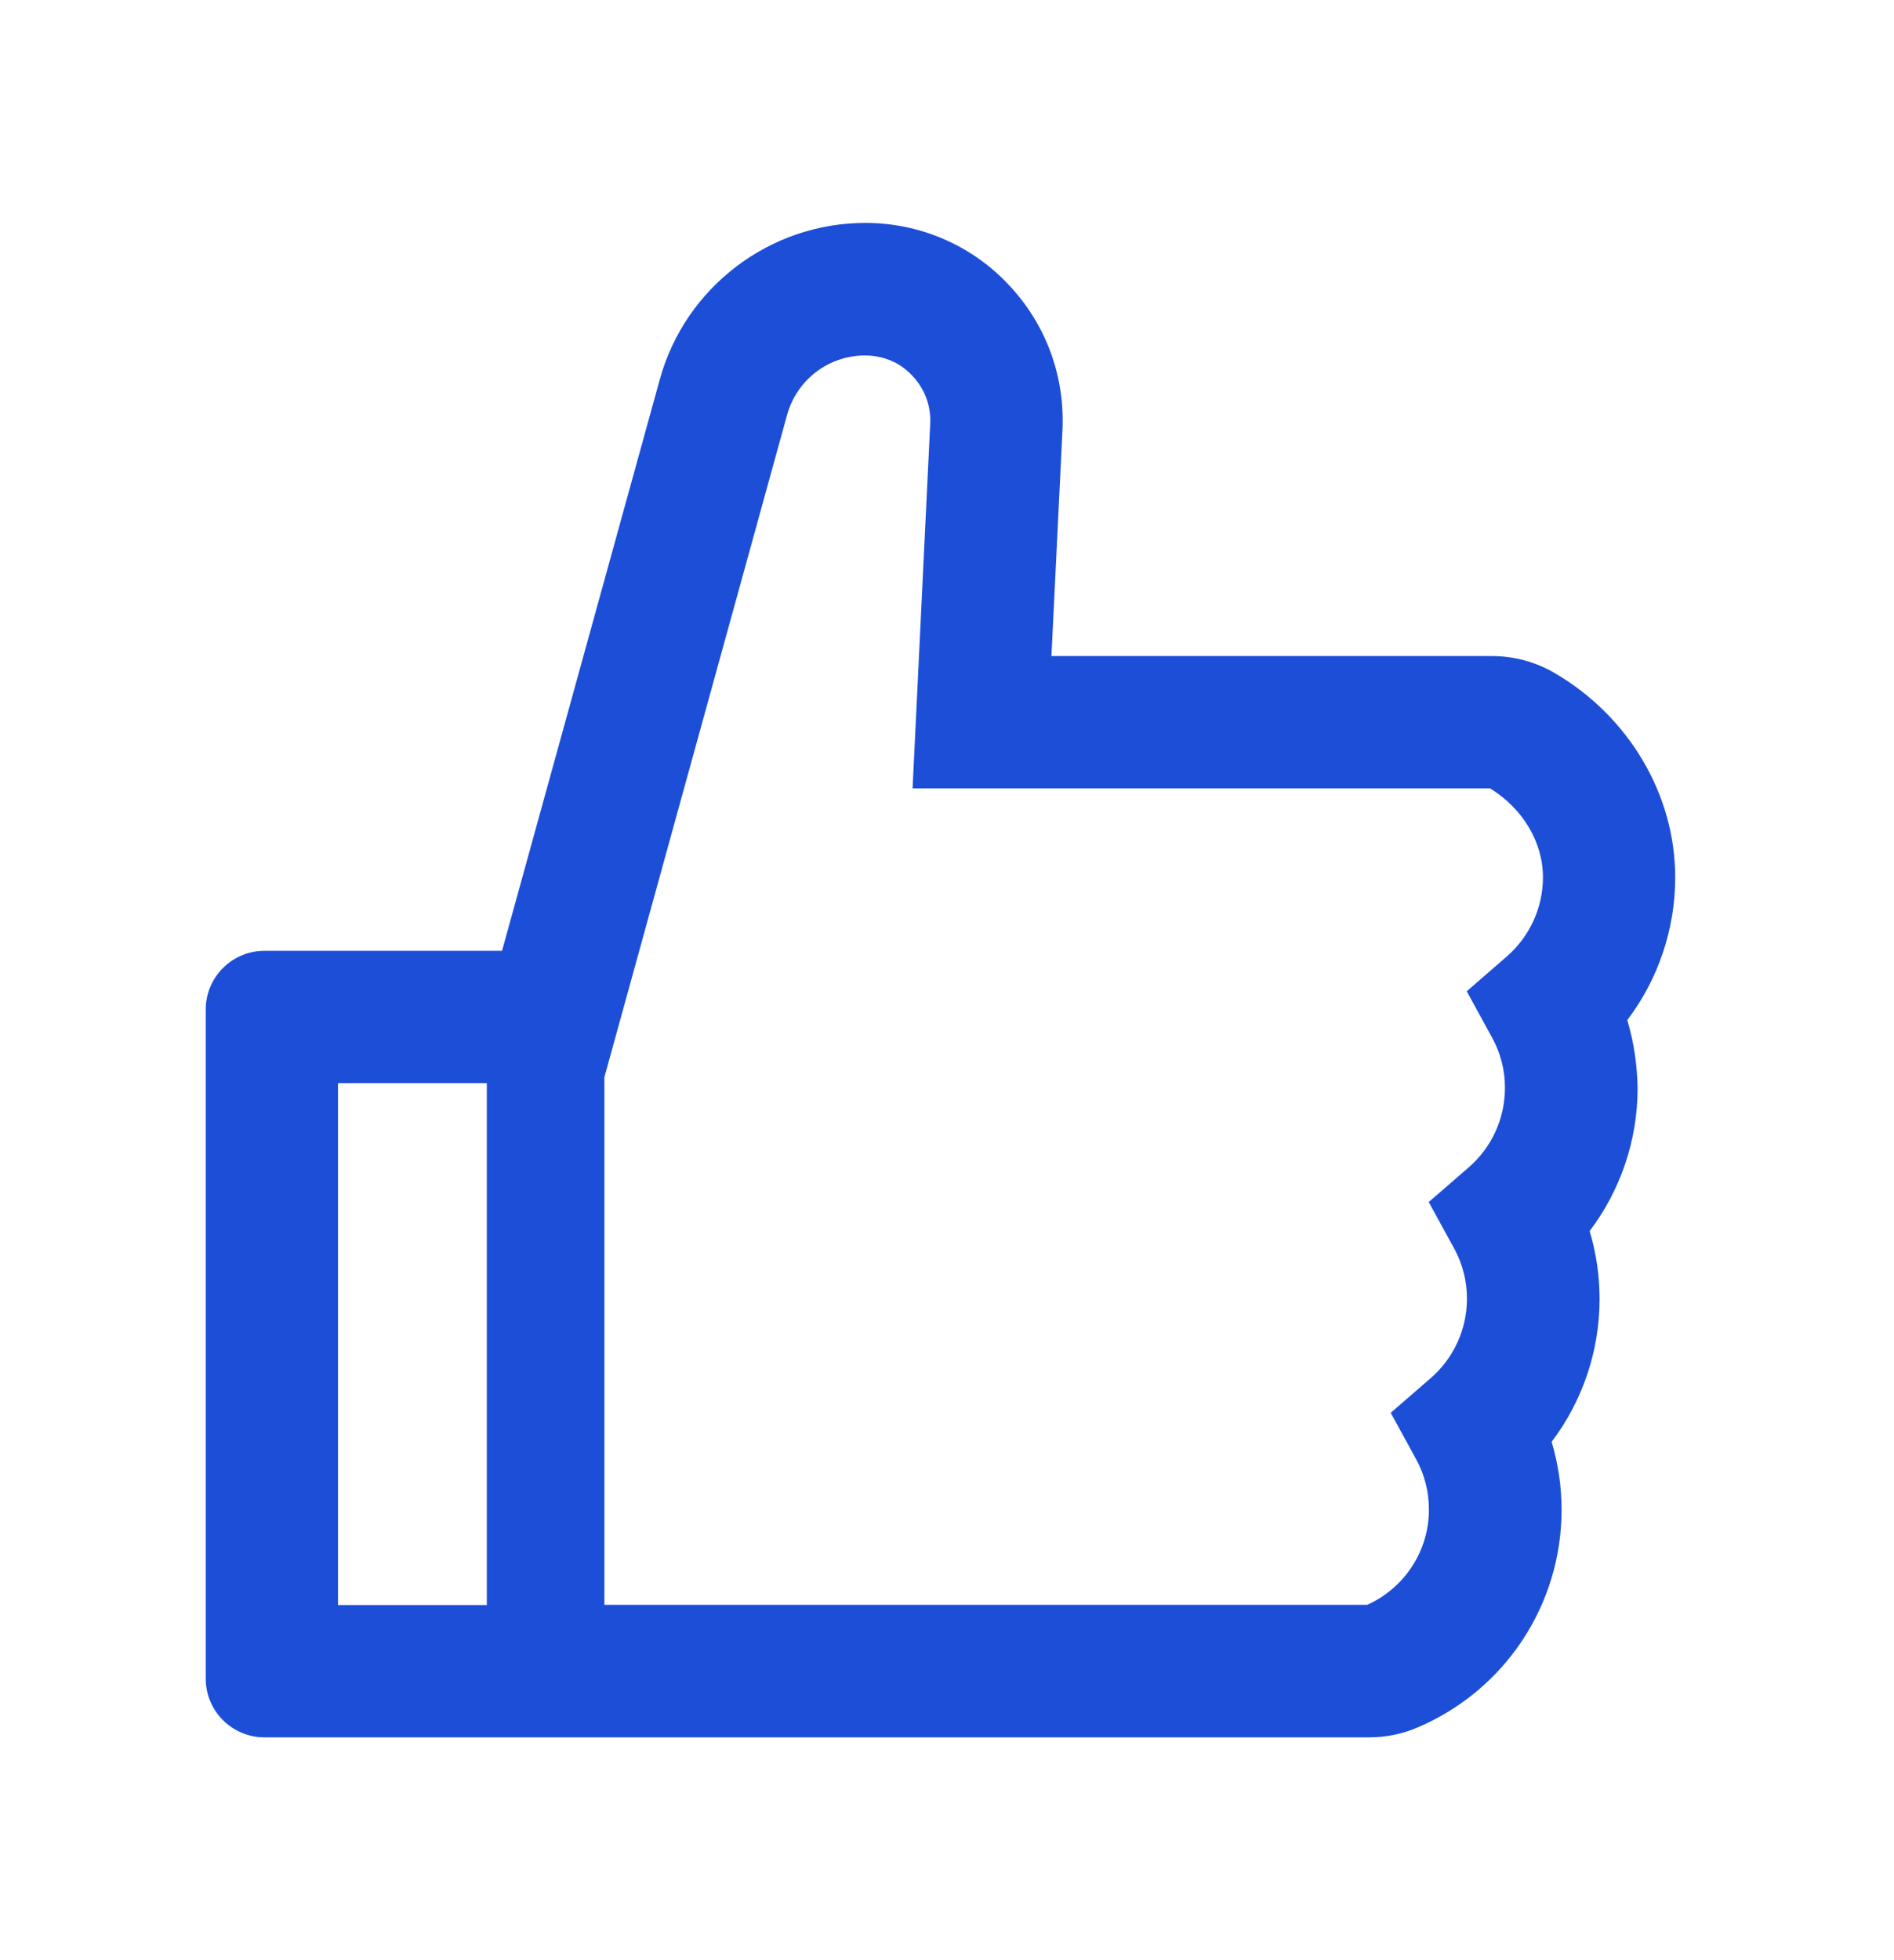 <svg width="29" height="30" viewBox="0 0 29 30" fill="none" xmlns="http://www.w3.org/2000/svg">
<path d="M24.916 15.613C25.389 14.988 25.65 14.223 25.65 13.427C25.65 12.165 24.945 10.969 23.808 10.303C23.516 10.131 23.183 10.041 22.843 10.041H16.099L16.268 6.585C16.307 5.749 16.012 4.956 15.438 4.352C15.157 4.053 14.817 3.816 14.44 3.655C14.063 3.493 13.657 3.411 13.247 3.412C11.785 3.412 10.491 4.397 10.103 5.806L7.687 14.552H4.05C3.553 14.552 3.15 14.955 3.15 15.452V25.69C3.15 26.188 3.553 26.59 4.05 26.59H20.962C21.221 26.59 21.474 26.539 21.707 26.438C23.046 25.867 23.91 24.559 23.91 23.108C23.91 22.754 23.859 22.405 23.758 22.067C24.23 21.443 24.492 20.678 24.492 19.882C24.492 19.528 24.441 19.179 24.34 18.841C24.812 18.217 25.074 17.452 25.074 16.656C25.068 16.302 25.018 15.95 24.916 15.613ZM5.175 24.565V16.577H7.454V24.565H5.175ZM23.074 14.637L22.458 15.171L22.849 15.886C22.978 16.121 23.045 16.385 23.043 16.653C23.043 17.117 22.841 17.559 22.492 17.863L21.876 18.397L22.267 19.111C22.396 19.347 22.462 19.611 22.461 19.879C22.461 20.343 22.259 20.785 21.91 21.089L21.294 21.623L21.685 22.337C21.814 22.573 21.88 22.837 21.879 23.105C21.879 23.735 21.508 24.303 20.934 24.562H9.254V16.487L12.052 6.348C12.124 6.089 12.279 5.859 12.493 5.695C12.707 5.531 12.969 5.442 13.239 5.44C13.453 5.44 13.664 5.502 13.832 5.628C14.111 5.837 14.26 6.152 14.243 6.486L13.973 12.066H22.815C23.316 12.373 23.625 12.89 23.625 13.427C23.625 13.892 23.423 14.33 23.074 14.637Z" fill="#1D4ED8"/>
</svg>
